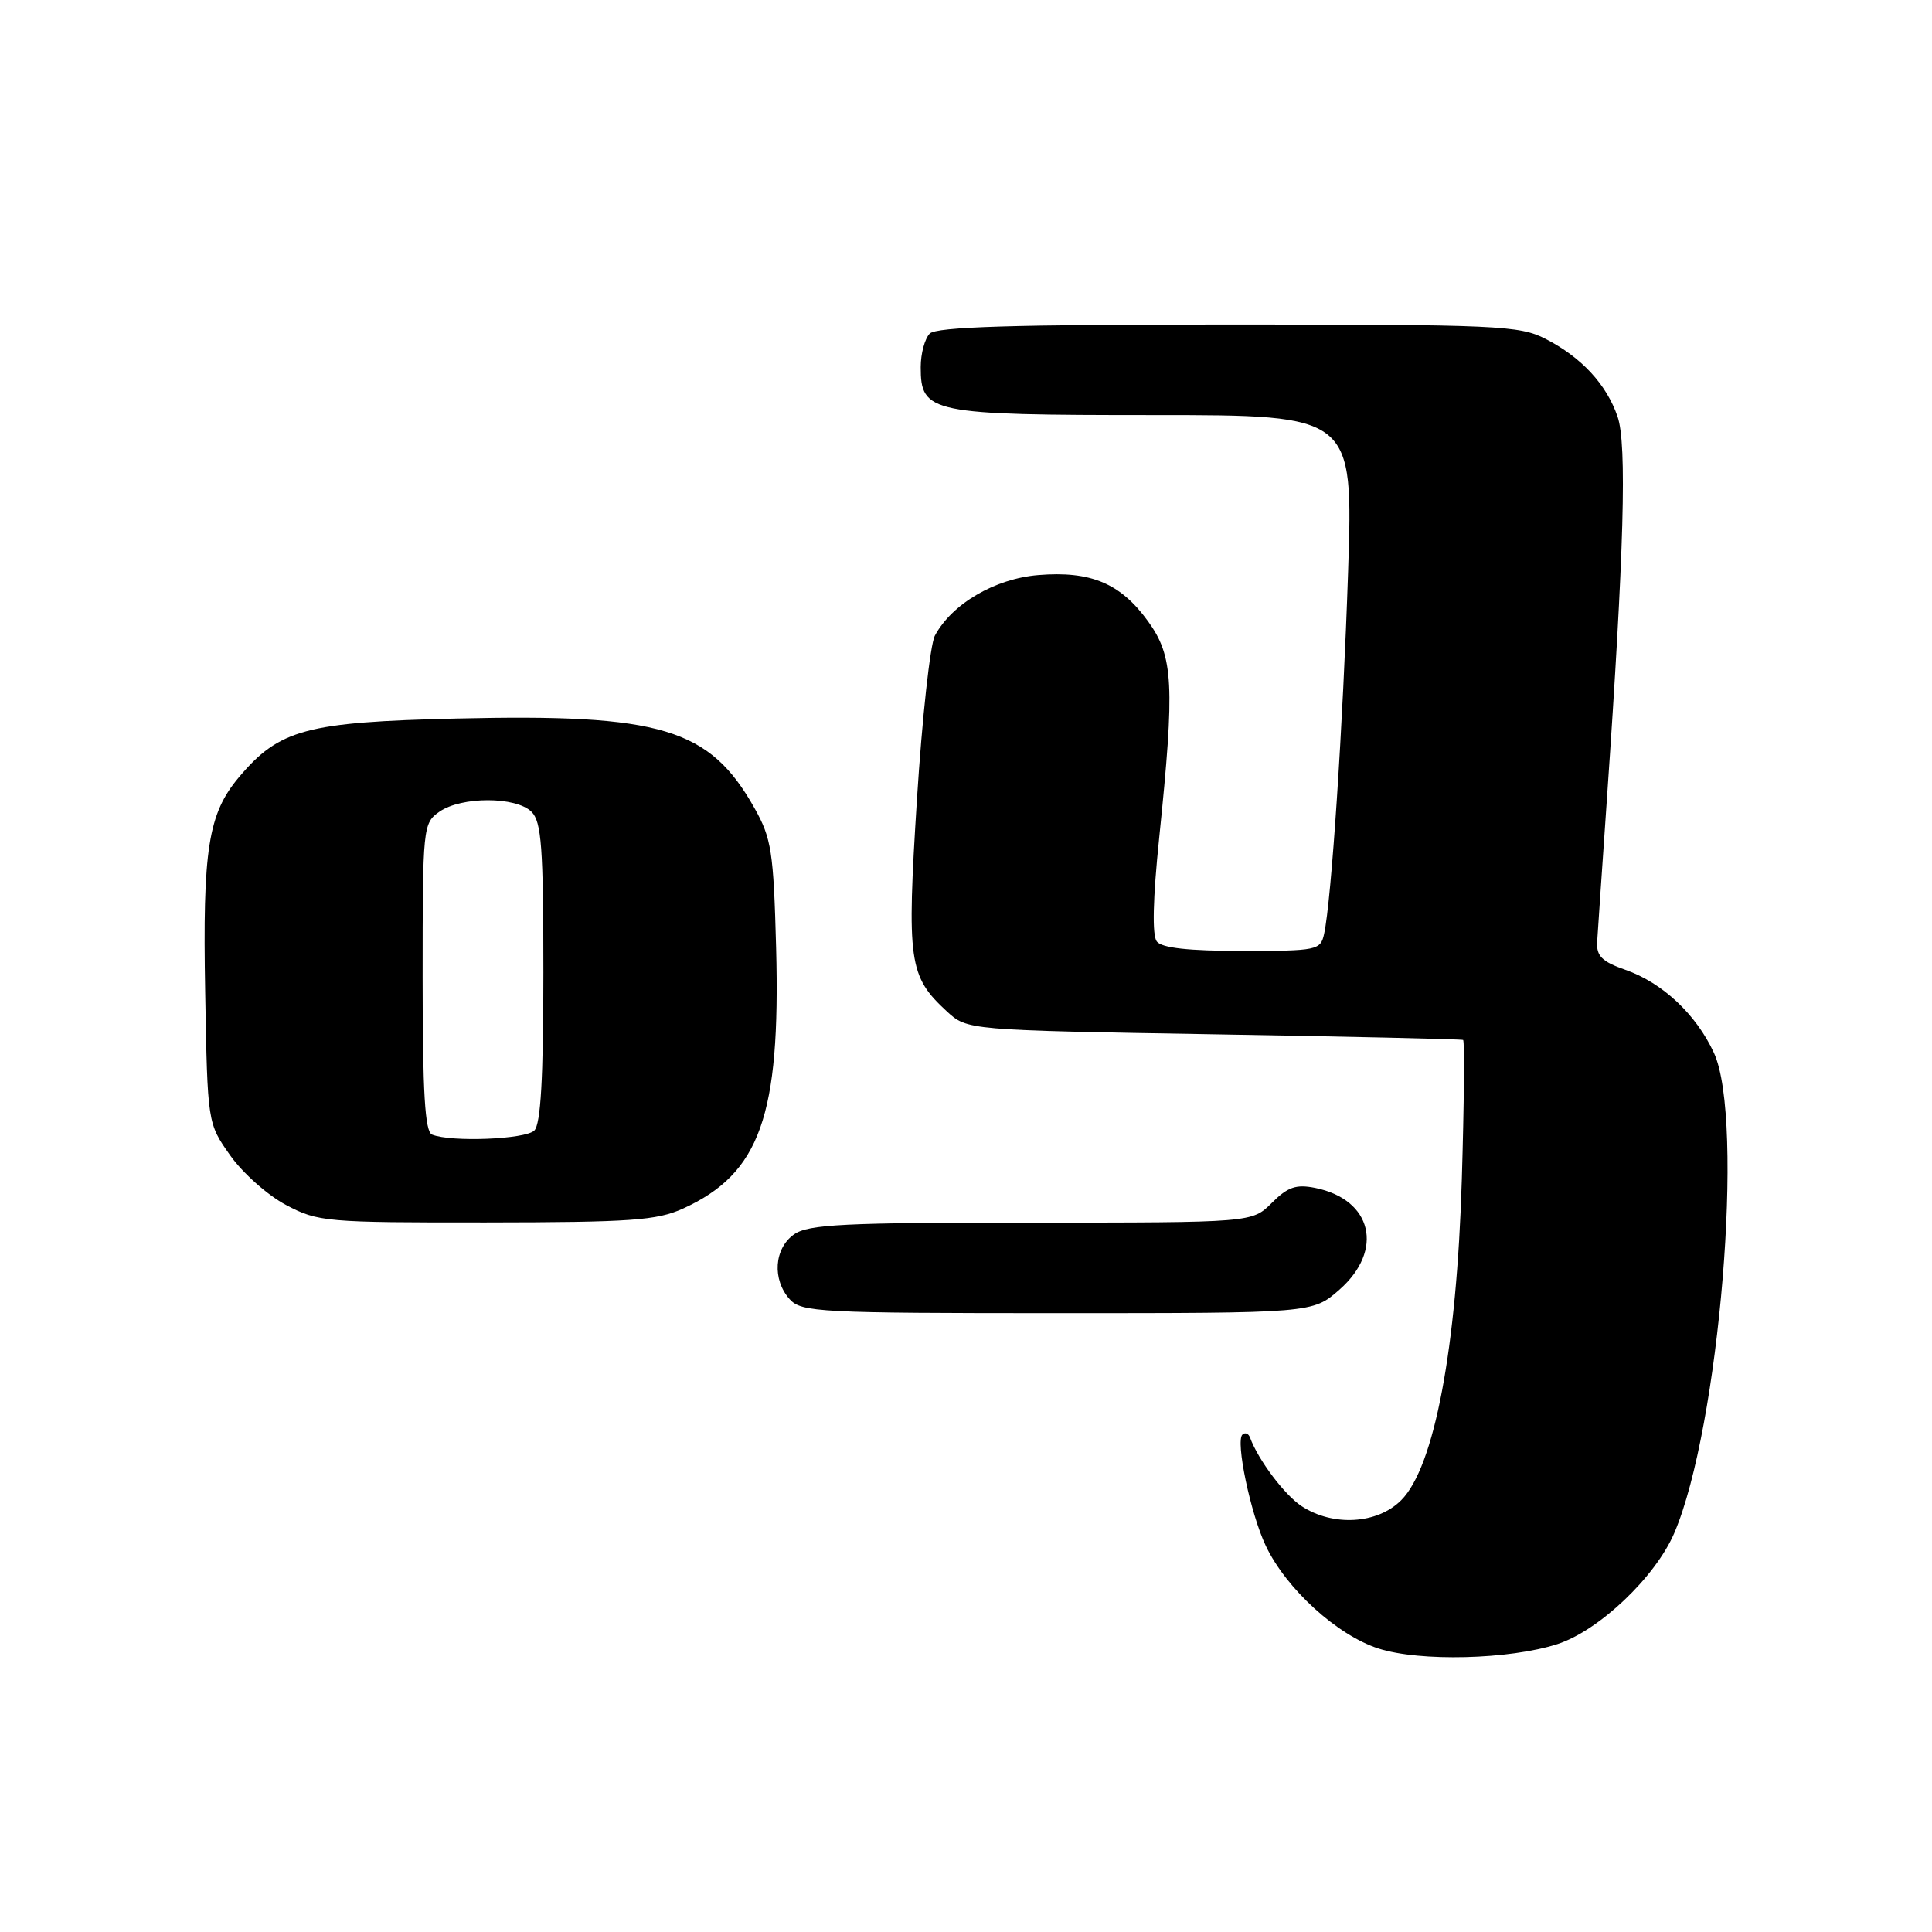 <?xml version="1.0" encoding="UTF-8" standalone="no"?>
<!DOCTYPE svg PUBLIC "-//W3C//DTD SVG 1.1//EN" "http://www.w3.org/Graphics/SVG/1.1/DTD/svg11.dtd" >
<svg xmlns="http://www.w3.org/2000/svg" xmlns:xlink="http://www.w3.org/1999/xlink" version="1.1" viewBox="0 0 256 256">
 <g >
 <path fill="currentColor"
d=" M 206.37 217.85 C 211.88 216.06 219.33 208.98 221.84 203.16 C 227.83 189.23 231.21 148.37 227.10 139.50 C 224.74 134.39 220.27 130.21 215.36 128.50 C 212.29 127.43 211.53 126.68 211.63 124.83 C 211.71 123.55 212.30 114.85 212.95 105.50 C 215.20 72.98 215.59 58.85 214.34 55.22 C 212.87 50.92 209.55 47.35 204.79 44.90 C 201.33 43.13 198.46 43.00 162.74 43.00 C 134.25 43.00 124.09 43.31 123.20 44.20 C 122.54 44.86 122.00 46.86 122.00 48.64 C 122.00 54.75 123.23 55.00 152.88 55.00 C 179.31 55.00 179.31 55.00 178.63 75.75 C 177.95 96.18 176.42 119.34 175.45 123.75 C 174.98 125.91 174.53 126.00 164.60 126.00 C 157.50 126.00 153.94 125.61 153.28 124.75 C 152.65 123.94 152.76 119.11 153.60 111.00 C 155.69 90.70 155.49 86.98 152.12 82.32 C 148.47 77.28 144.53 75.63 137.57 76.20 C 131.82 76.68 126.14 80.01 123.88 84.22 C 123.25 85.40 122.18 95.17 121.50 105.93 C 120.14 127.44 120.41 129.35 125.45 134.00 C 128.16 136.50 128.16 136.50 160.83 137.05 C 178.80 137.35 193.67 137.69 193.87 137.80 C 194.08 137.91 194.00 146.21 193.70 156.25 C 193.03 178.65 190.06 194.40 185.66 198.79 C 182.51 201.95 176.63 202.30 172.47 199.57 C 170.22 198.10 166.73 193.46 165.64 190.50 C 165.44 189.95 164.99 189.76 164.63 190.09 C 163.69 190.95 165.70 200.57 167.72 204.82 C 170.42 210.52 177.18 216.68 182.67 218.44 C 188.16 220.20 200.02 219.90 206.37 217.85 Z  M 177.47 170.90 C 183.44 165.65 181.83 158.92 174.25 157.40 C 171.73 156.90 170.63 157.28 168.52 159.39 C 165.91 162.00 165.91 162.00 136.68 162.00 C 111.84 162.00 107.11 162.23 105.22 163.56 C 102.57 165.42 102.29 169.56 104.65 172.17 C 106.20 173.87 108.64 174.00 140.12 174.00 C 173.93 174.00 173.93 174.00 177.47 170.90 Z  M 90.51 160.14 C 100.70 155.50 103.43 147.85 102.84 125.58 C 102.50 112.83 102.22 111.08 99.98 107.09 C 94.02 96.49 87.65 94.57 60.50 95.21 C 40.55 95.68 37.01 96.64 31.65 103.00 C 27.58 107.84 26.84 112.54 27.19 131.51 C 27.50 148.84 27.50 148.84 30.50 153.09 C 32.15 155.43 35.48 158.39 37.91 159.67 C 42.14 161.91 43.19 162.00 64.41 161.98 C 83.61 161.96 87.02 161.72 90.51 160.14 Z  M 57.25 150.34 C 56.31 149.96 56.00 144.83 56.00 129.47 C 56.00 109.57 56.05 109.08 58.22 107.56 C 61.13 105.52 68.39 105.53 70.43 107.57 C 71.75 108.89 72.00 112.27 72.00 128.87 C 72.00 142.88 71.65 148.95 70.80 149.80 C 69.63 150.97 59.78 151.36 57.25 150.34 Z "/>
</g>
</svg>